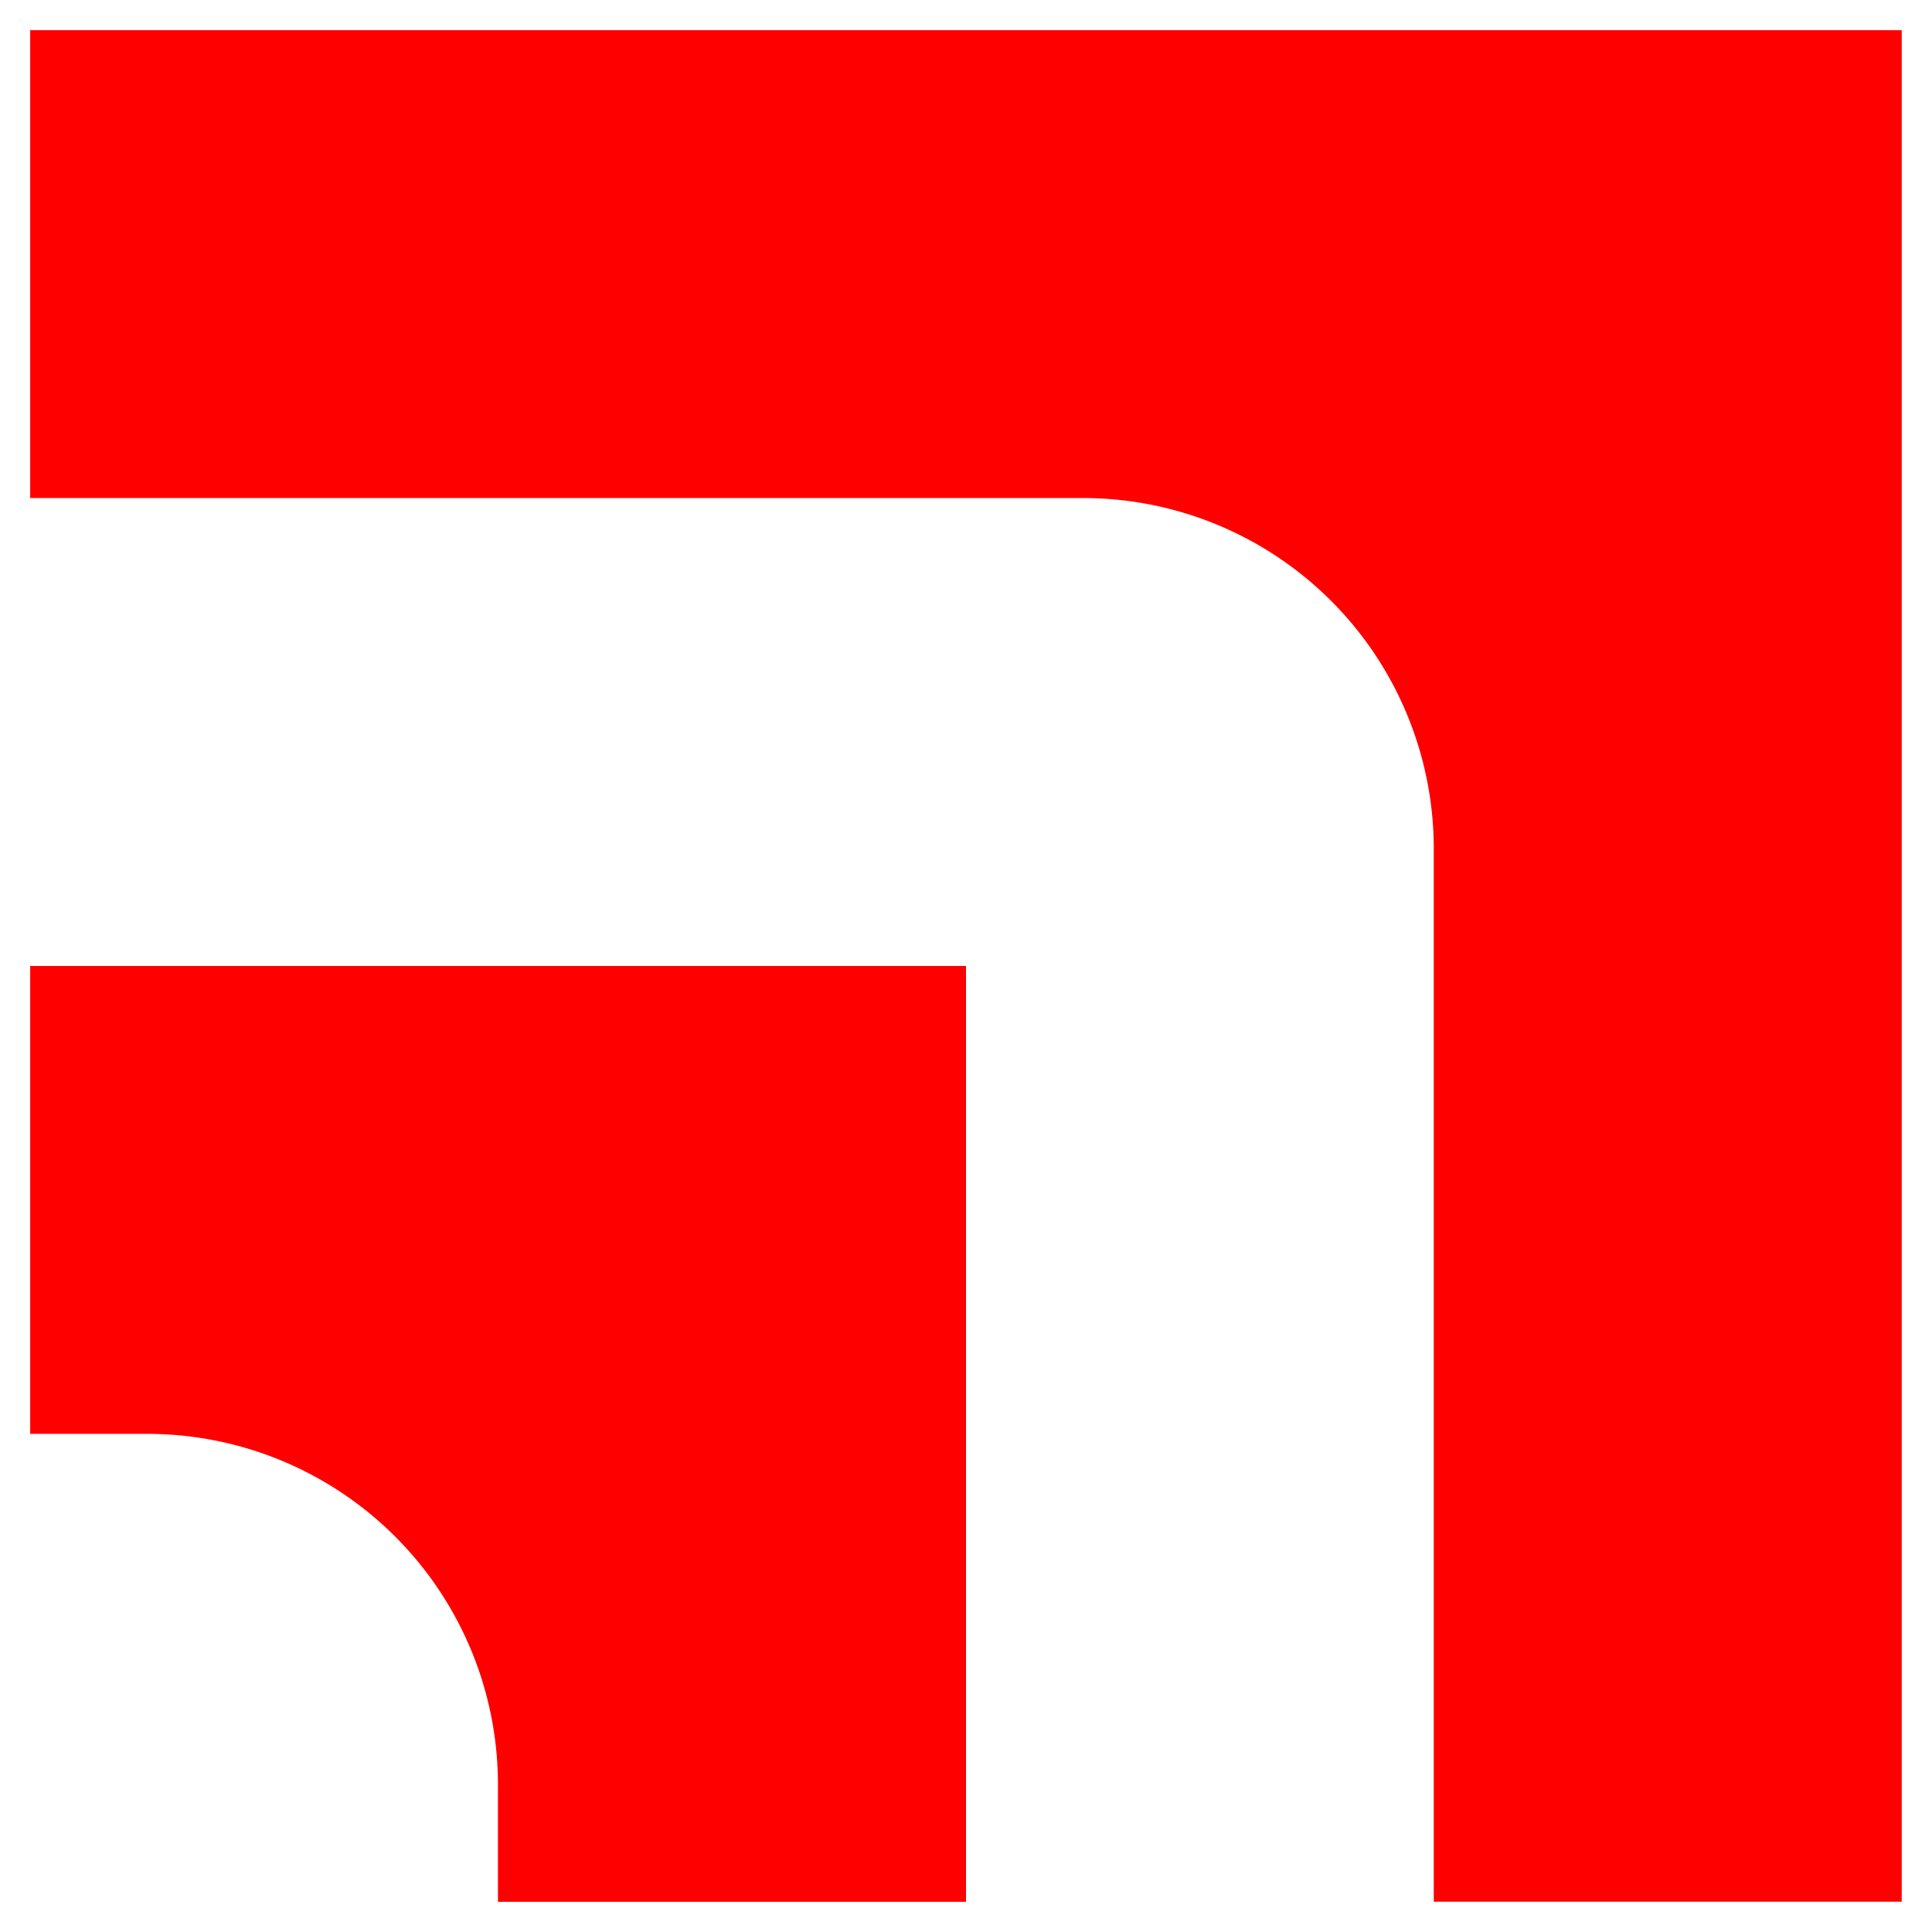 <svg role="img" viewBox="0 0 128 128" xmlns="http://www.w3.org/2000/svg"><path d="M126 2H2v30.997h69.751a23.239 23.239 0 0 1 23.24 23.239v69.758h31.003V2ZM64 64H2v30.997h7.75a23.239 23.239 0 0 1 23.24 23.239v7.765H64z" fill="#ff0000" /></svg>
